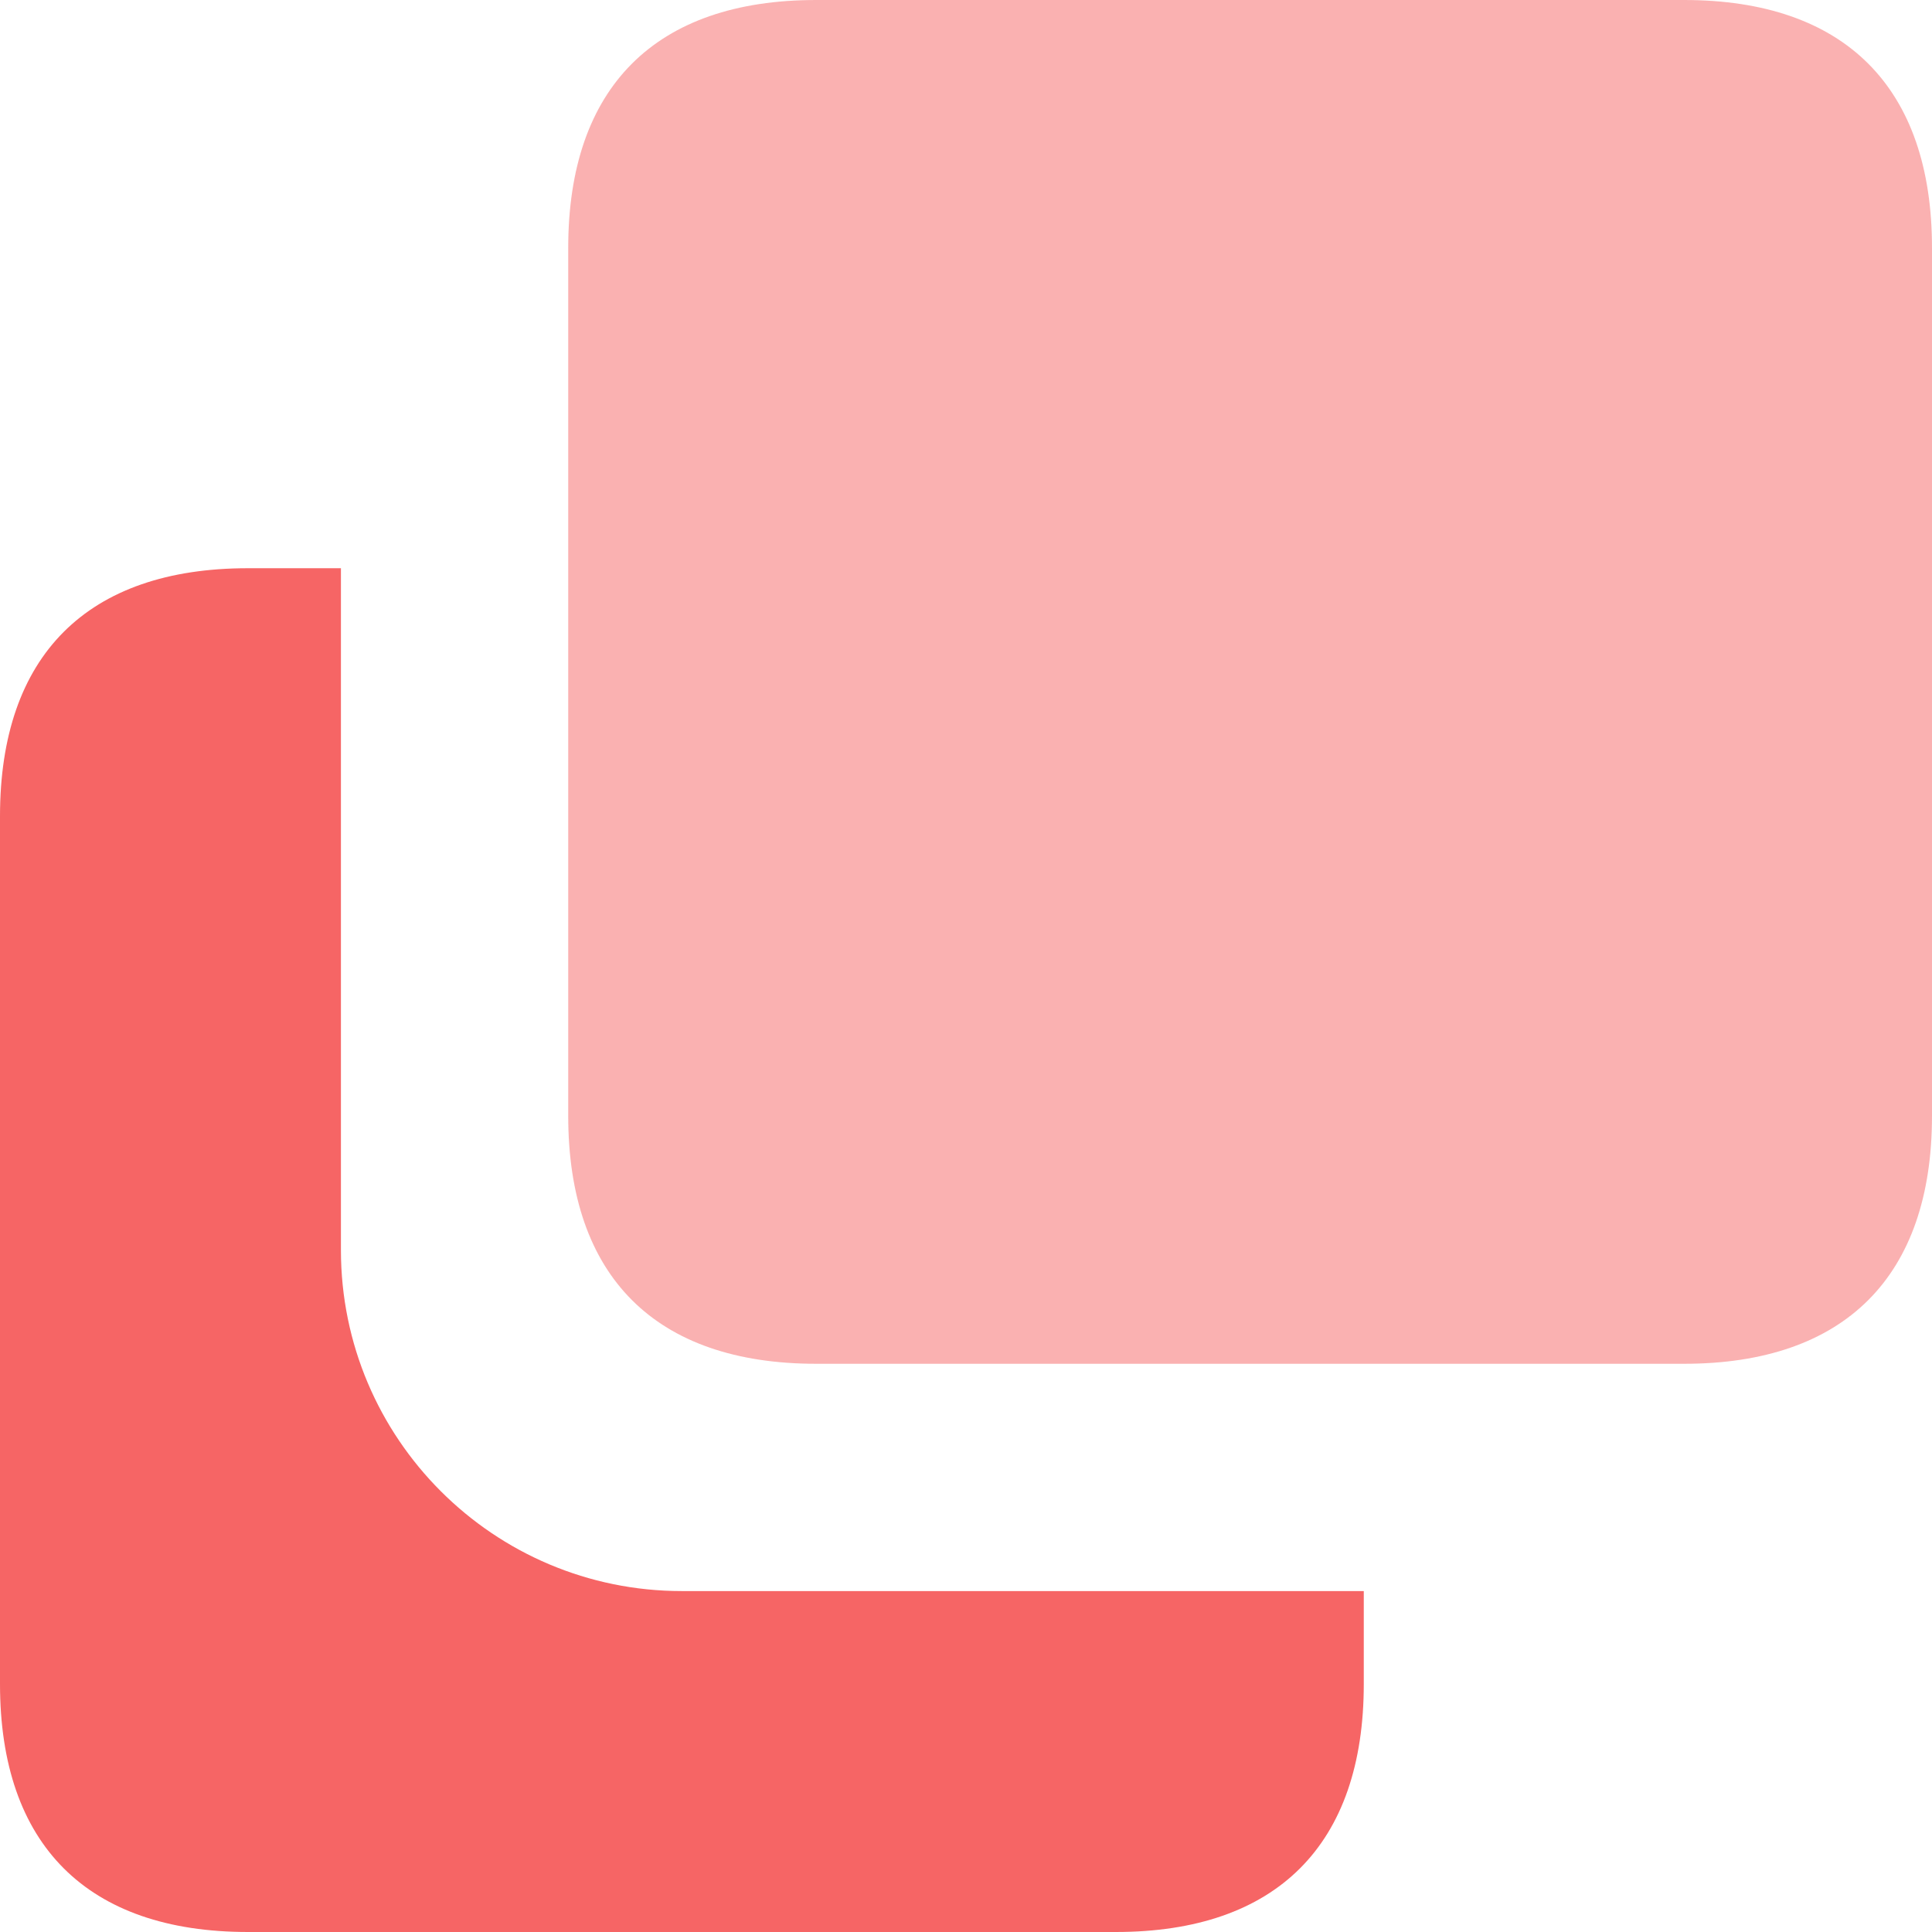 <svg width="28" height="28" viewBox="0 0 28 28" fill="none" xmlns="http://www.w3.org/2000/svg">
<path d="M4.941 8.235V18.118C4.941 20.846 7.153 23.059 9.882 23.059H19.765V24.406C19.765 26.736 18.5 28 16.171 28H3.594C1.264 28 0 26.736 0 24.406V11.829C0 9.499 1.264 8.235 3.594 8.235H4.941Z" fill="#F66565"/>
<path opacity="0.5" fill-rule="evenodd" clip-rule="evenodd" d="M11.829 0H24.406C26.736 0 28 1.264 28 3.594V16.171C28 18.5 26.736 19.765 24.406 19.765H11.829C9.499 19.765 8.235 18.5 8.235 16.171V3.594C8.235 1.264 9.499 0 11.829 0Z" fill="#F66565"/>
</svg>
